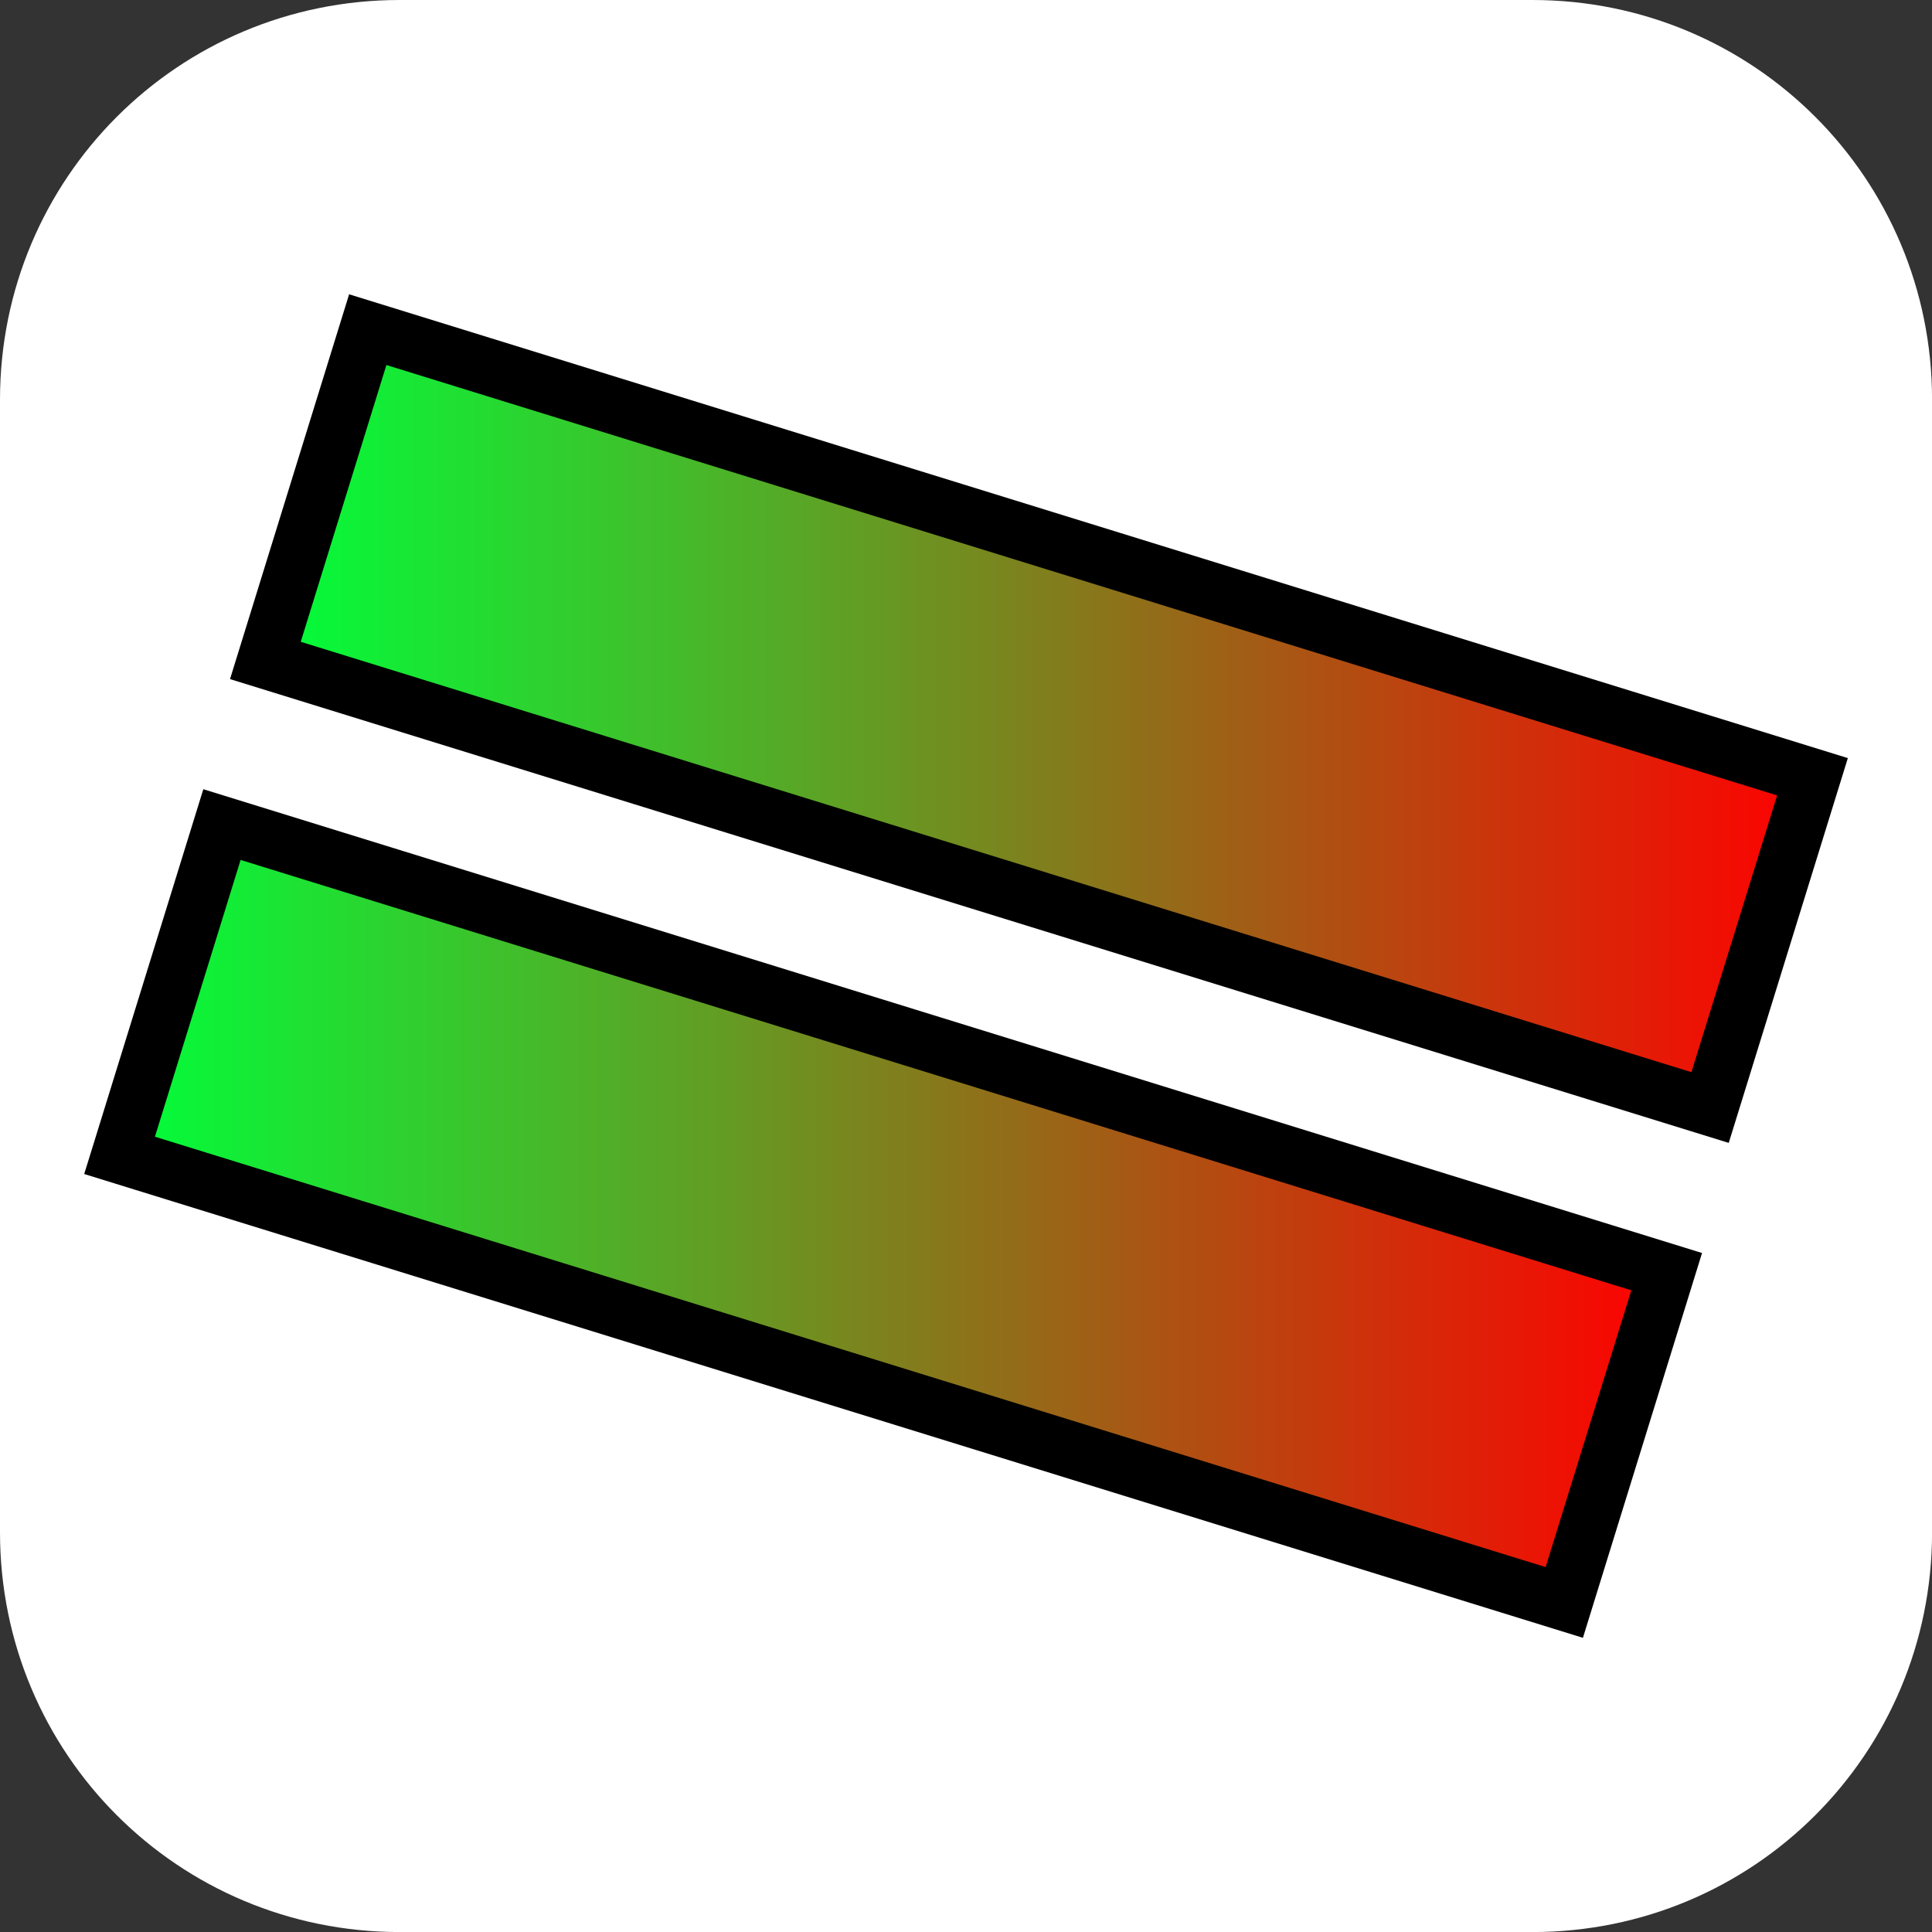 <svg version="1.1" xmlns="http://www.w3.org/2000/svg" xmlns:xlink="http://www.w3.org/1999/xlink" width="34.173" height="34.173" viewBox="0,0,34.173,34.173"><rect x="0" y="0" width="34.173" height="34.173" fill="#333333" stroke="none"/><defs><linearGradient x1="227.607" y1="175.623" x2="254.972" y2="175.623" gradientUnits="userSpaceOnUse" id="color-1"><stop offset="0" stop-color="#00ff3a"/><stop offset="1" stop-color="#ff0000"/></linearGradient><linearGradient x1="225.028" y1="184.377" x2="252.393" y2="184.377" gradientUnits="userSpaceOnUse" id="color-2"><stop offset="0" stop-color="#00ff3a"/><stop offset="1" stop-color="#ff0000"/></linearGradient></defs><g transform="translate(-222.913,-162.913)"><g data-paper-data="{&quot;isPaintingLayer&quot;:true}" stroke-miterlimit="10" stroke-dasharray="" stroke-dashoffset="0" style="mix-blend-mode: normal"><path d="M229.983,162.913h20.034c3.917,0 7.07,3.153 7.07,7.07v20.034c0,3.917 -3.153,7.07 -7.07,7.07h-20.034c-3.917,0 -7.07,-3.153 -7.07,-7.07v-20.034c0,-3.917 3.153,-7.07 7.07,-7.07z" fill="#ffffff" fill-rule="evenodd" stroke="none" stroke-width="4.439" stroke-linecap="round" stroke-linejoin="round"/><path d="M227.607,174.595l1.811,-5.851l25.554,7.908l-1.811,5.851z" fill="url(#color-1)" fill-rule="nonzero" stroke="#000000" stroke-width="1" stroke-linecap="butt" stroke-linejoin="miter"/><path d="M225.028,183.349l1.811,-5.851l25.554,7.908l-1.811,5.851z" fill="url(#color-2)" fill-rule="nonzero" stroke="#000000" stroke-width="1" stroke-linecap="butt" stroke-linejoin="miter"/></g></g></svg>